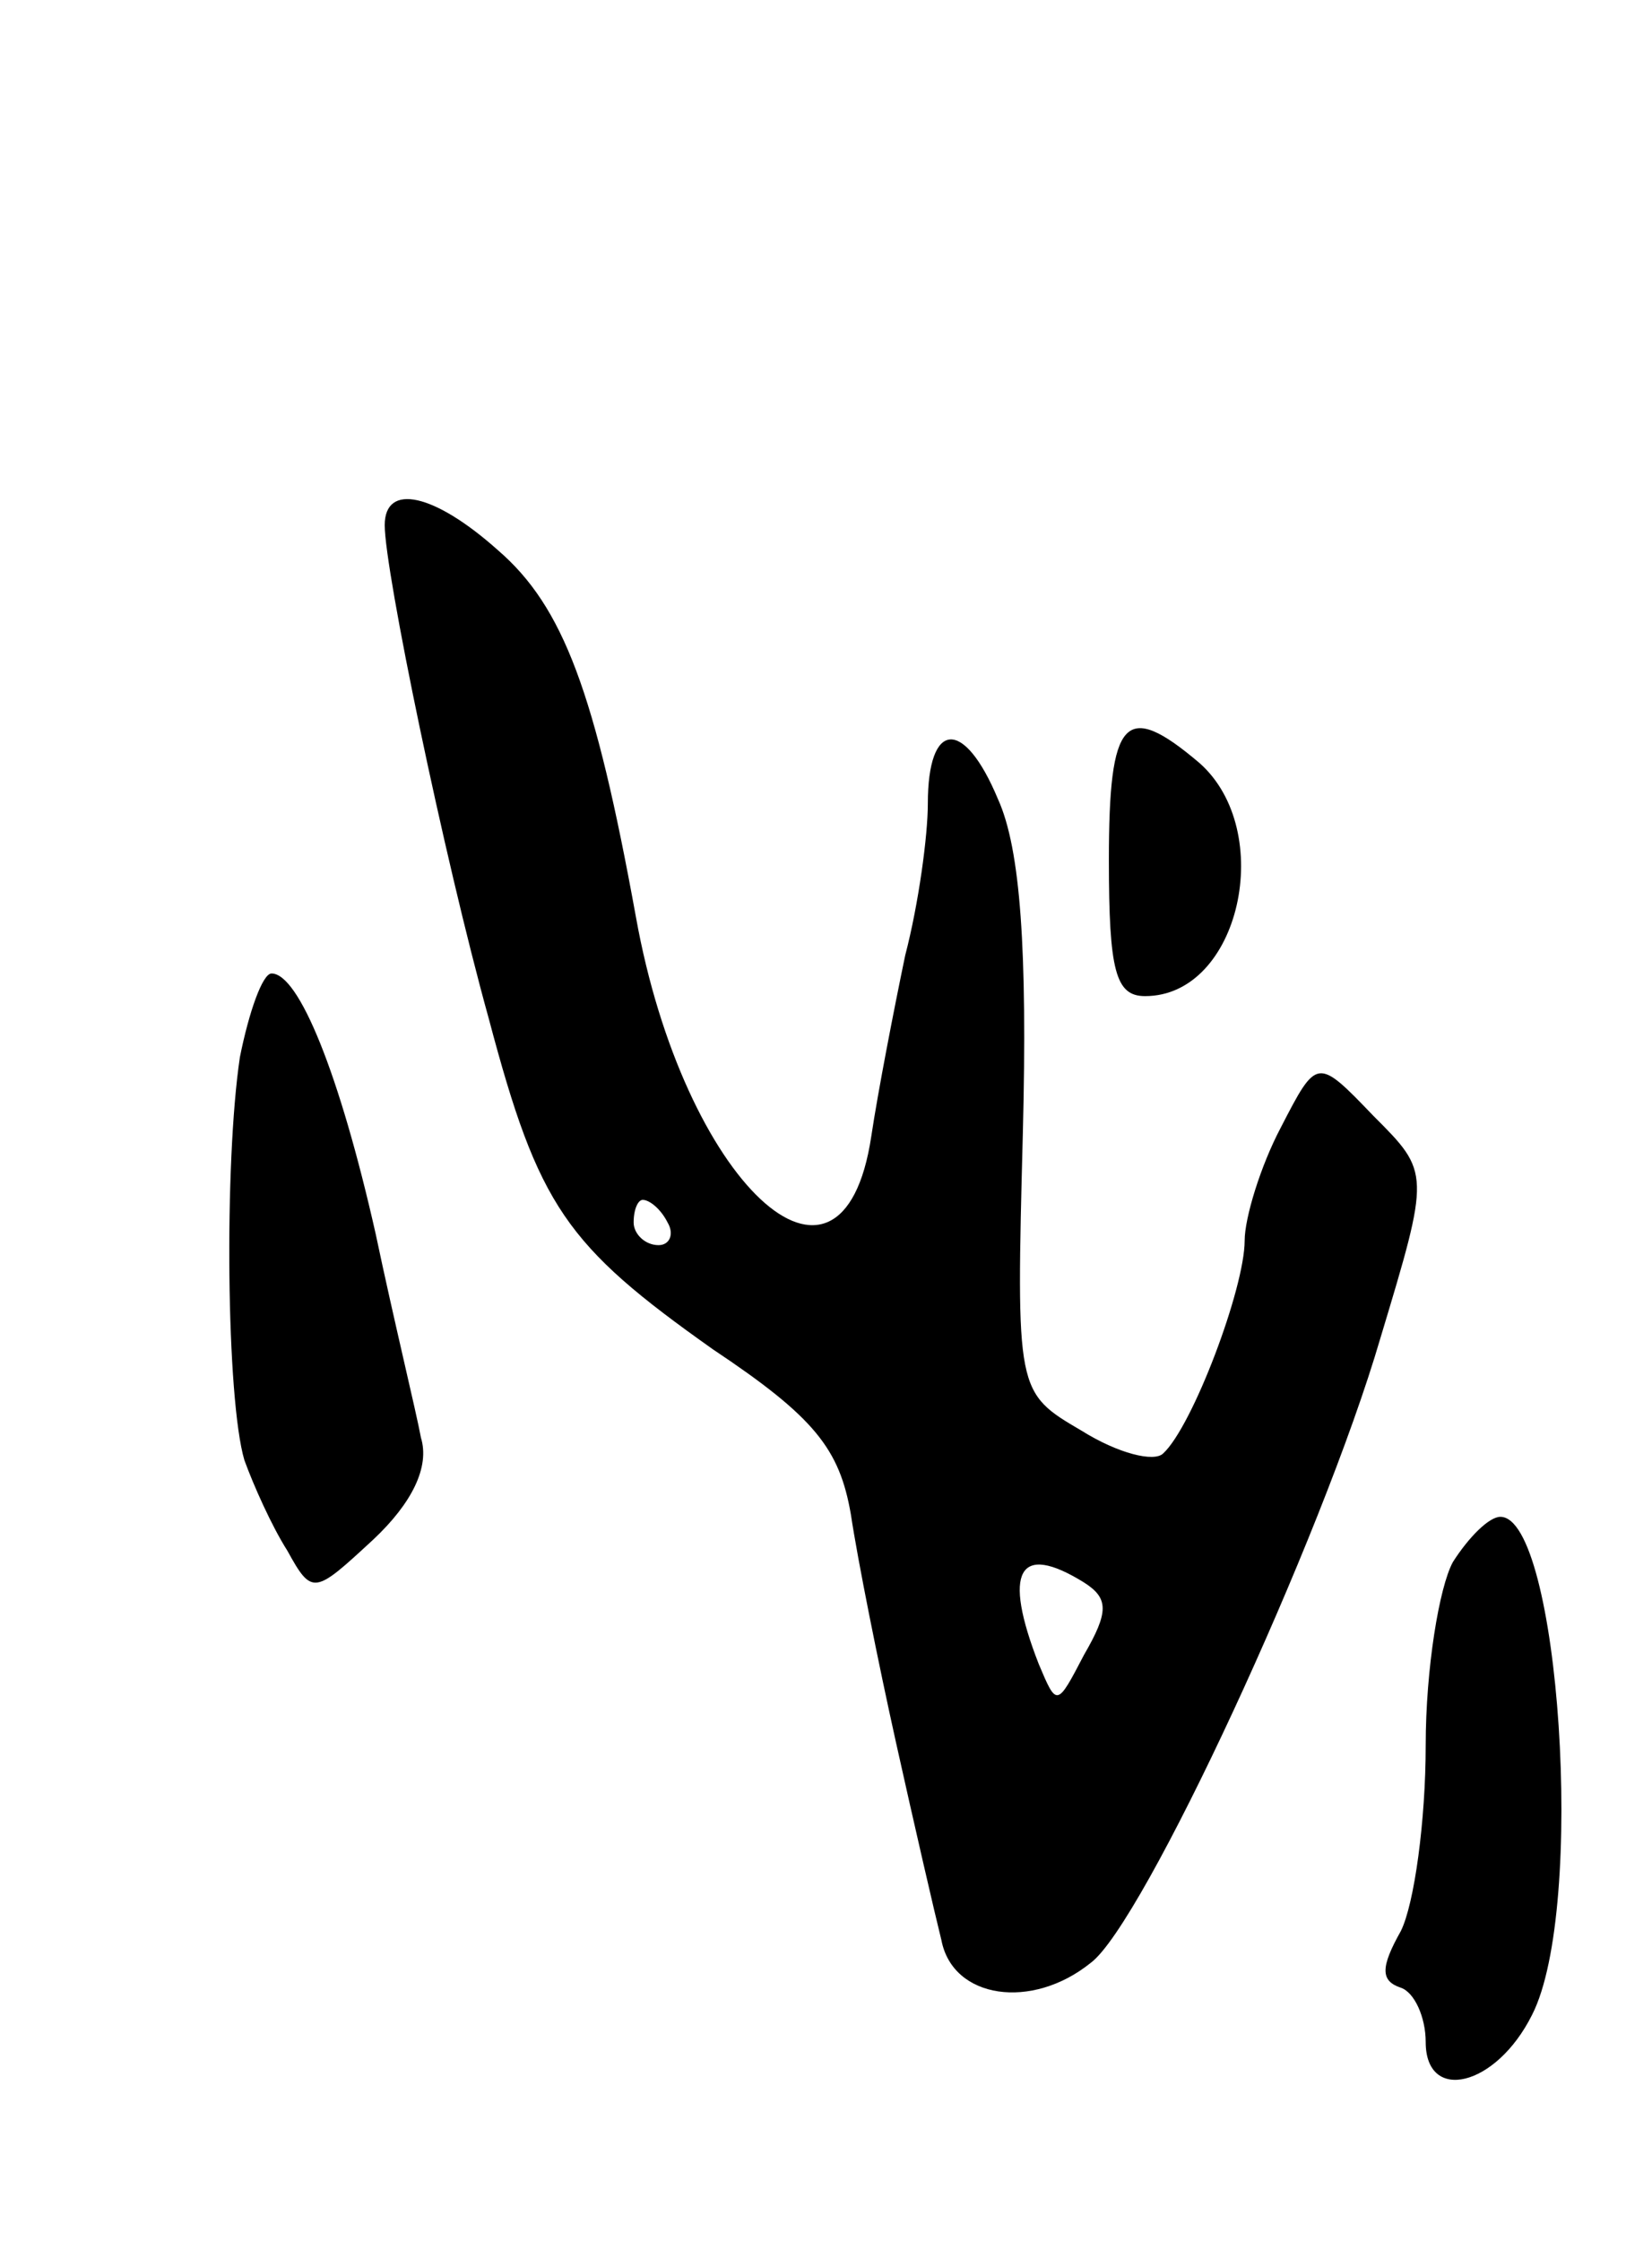 <svg version="1.0" xmlns="http://www.w3.org/2000/svg"
 width="73pt" height="99pt" viewBox="0 0 73 99"
 preserveAspectRatio="xMidYMid meet">
<g transform="translate(0,99) scale(0.1,-0.1)"
fill="#000000" stroke="none">
<path d="M170 758 c0 -20 26 -146 46 -218 22 -83 34 -100 99 -146 45 -30 56
-44 61 -73 3 -20 12 -65 20 -101 8 -36 17 -75 20 -87 5 -26 40 -31 66 -10 23
17 102 187 128 276 22 73 22 73 -3 98 -25 26 -25 26 -41 -5 -9 -17 -16 -40
-16 -50 0 -21 -23 -82 -36 -94 -4 -4 -20 0 -36 10 -29 17 -29 17 -26 132 2 80
-1 125 -11 147 -15 36 -31 35 -31 -2 0 -14 -4 -44 -10 -67 -5 -24 -12 -60 -15
-80 -13 -86 -83 -20 -104 97 -18 99 -32 137 -61 162 -28 25 -50 30 -50 11z
m125 -308 c3 -5 1 -10 -4 -10 -6 0 -11 5 -11 10 0 6 2 10 4 10 3 0 8 -4 11
-10z m184 -159 c11 -7 11 -13 0 -32 -12 -23 -12 -23 -20 -4 -16 41 -9 54 20
36z"/>
<path d="M490 610 c0 -49 3 -60 16 -60 42 0 58 73 24 103 -33 28 -40 20 -40
-43z"/>
<path d="M106 523 c-7 -47 -6 -151 2 -178 4 -11 12 -29 19 -40 11 -20 12 -19
38 5 17 16 25 32 21 45 -2 11 -12 52 -20 90 -16 71 -34 115 -46 115 -4 0 -10
-17 -14 -37z"/>
<path d="M642 300 c-6 -11 -12 -47 -12 -81 0 -33 -5 -70 -11 -82 -9 -16 -9
-22 0 -25 6 -2 11 -13 11 -24 0 -27 31 -20 47 12 24 47 12 220 -14 220 -5 0
-14 -9 -21 -20z"/>
</g>
</svg>

